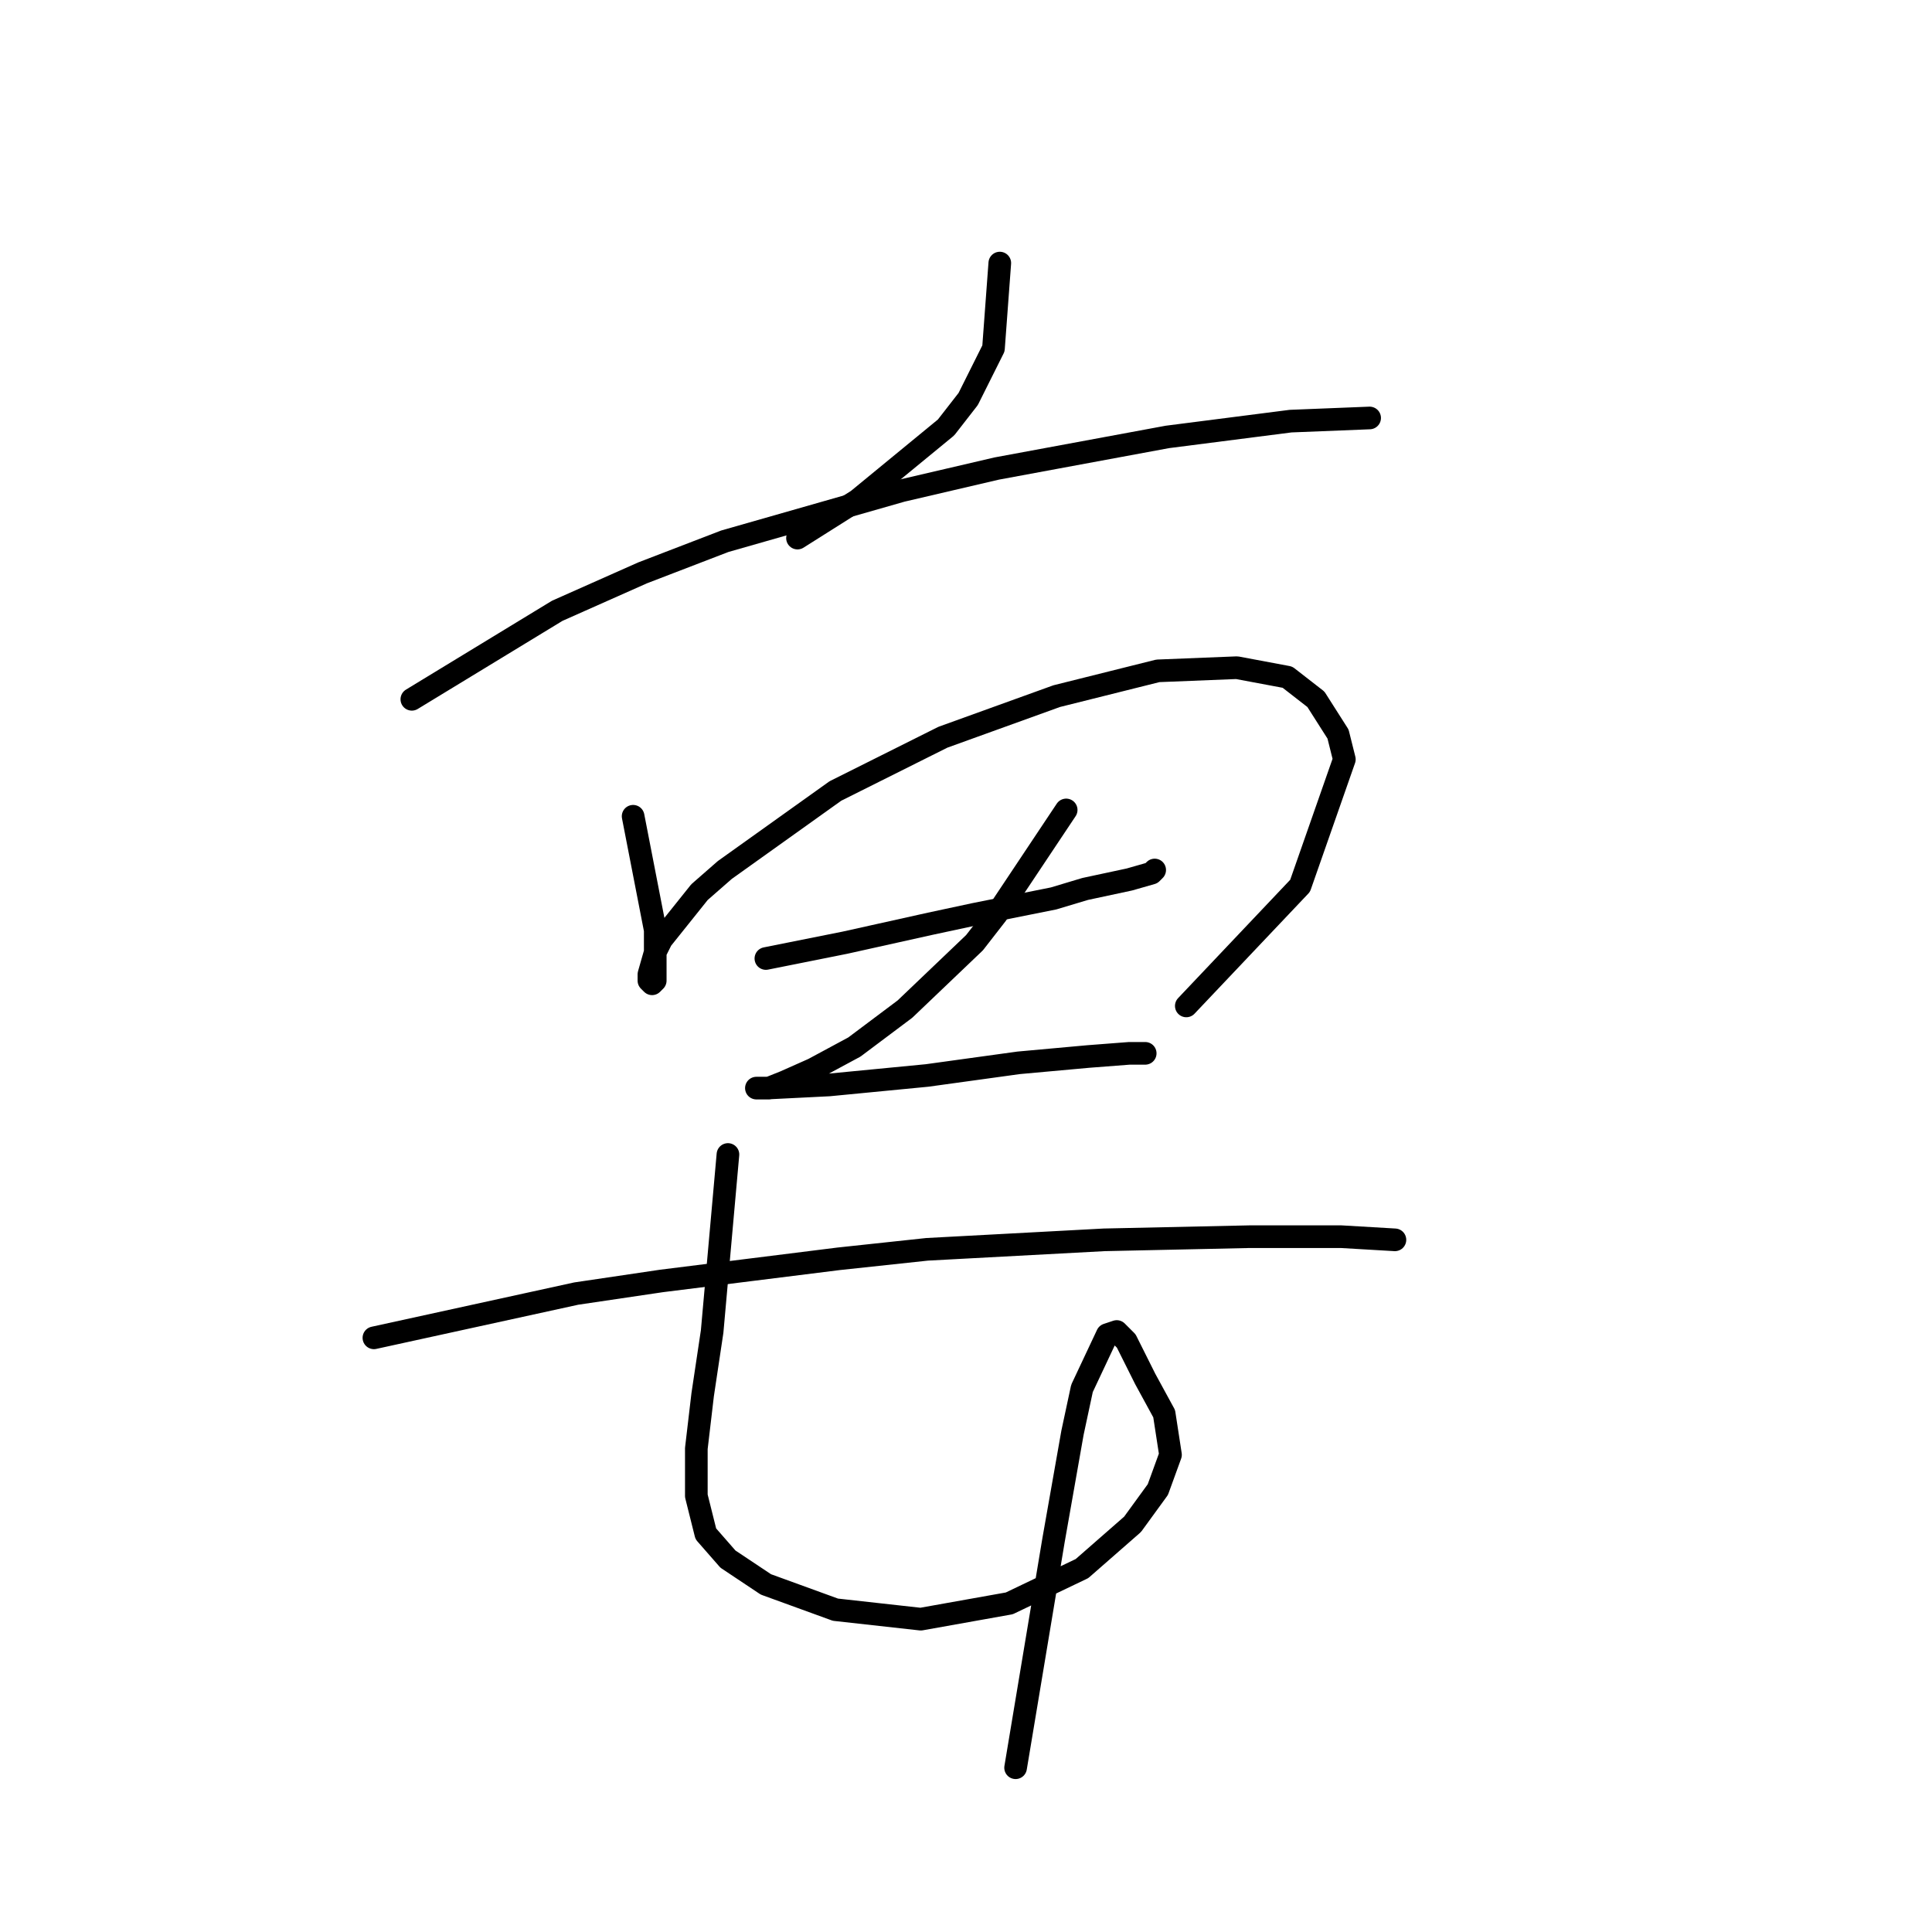 <?xml version="1.0" standalone="no"?>
    <svg width="256" height="256" xmlns="http://www.w3.org/2000/svg" version="1.1">
    <polyline stroke="black" stroke-width="3" stroke-linecap="round" fill="transparent" stroke-linejoin="round" points="132.478 34.859 131.64 46.168 128.29 52.87 125.358 56.639 113.63 66.273 105.671 71.299 105.671 71.299 " />
        <polyline stroke="black" stroke-width="3" stroke-linecap="round" fill="transparent" stroke-linejoin="round" points="54.571 92.661 73.838 80.933 85.147 75.907 96.038 71.718 119.494 65.016 132.059 62.085 154.677 57.896 171.013 55.802 181.484 55.383 181.484 55.383 " />
        <polyline stroke="black" stroke-width="3" stroke-linecap="round" fill="transparent" stroke-linejoin="round" points="83.891 108.159 86.823 123.238 86.823 125.332 86.823 128.264 86.823 129.939 86.404 130.358 85.985 129.939 85.985 129.102 86.823 126.169 87.66 124.494 92.687 118.211 96.038 115.279 110.698 104.808 124.939 97.687 140.018 92.242 153.421 88.891 163.892 88.472 170.594 89.729 174.364 92.661 177.296 97.268 178.133 100.619 172.269 117.374 157.191 133.29 157.191 133.29 " />
        <polyline stroke="black" stroke-width="3" stroke-linecap="round" fill="transparent" stroke-linejoin="round" points="101.483 127.007 111.954 124.913 123.263 122.4 129.127 121.143 139.599 119.049 143.787 117.792 149.651 116.536 152.583 115.698 153.002 115.279 153.002 115.279 " />
        <polyline stroke="black" stroke-width="3" stroke-linecap="round" fill="transparent" stroke-linejoin="round" points="141.274 107.321 132.059 121.143 129.127 124.913 119.912 133.709 113.211 138.735 107.766 141.667 103.996 143.343 101.902 144.18 100.645 144.18 100.226 144.18 101.483 144.18 109.86 143.761 122.844 142.505 134.991 140.829 144.206 139.992 149.651 139.573 151.746 139.573 151.746 139.573 " />
        <polyline stroke="black" stroke-width="3" stroke-linecap="round" fill="transparent" stroke-linejoin="round" points="49.545 177.27 76.351 171.406 87.66 169.731 111.116 166.799 122.844 165.542 146.3 164.285 165.568 163.867 177.715 163.867 184.835 164.285 184.835 164.285 " />
        <polyline stroke="black" stroke-width="3" stroke-linecap="round" fill="transparent" stroke-linejoin="round" points="96.456 152.976 94.362 176.432 93.106 184.809 92.268 191.93 92.268 198.213 93.525 203.239 96.456 206.59 101.483 209.941 110.698 213.292 122.007 214.548 133.735 212.454 143.368 207.846 150.07 201.982 153.421 197.375 155.096 192.768 154.259 187.323 151.746 182.715 150.07 179.364 149.232 177.689 148.395 176.851 147.976 176.432 146.719 176.851 143.368 183.972 142.112 189.836 139.599 204.077 134.572 234.234 134.572 234.234 " />
        </svg>